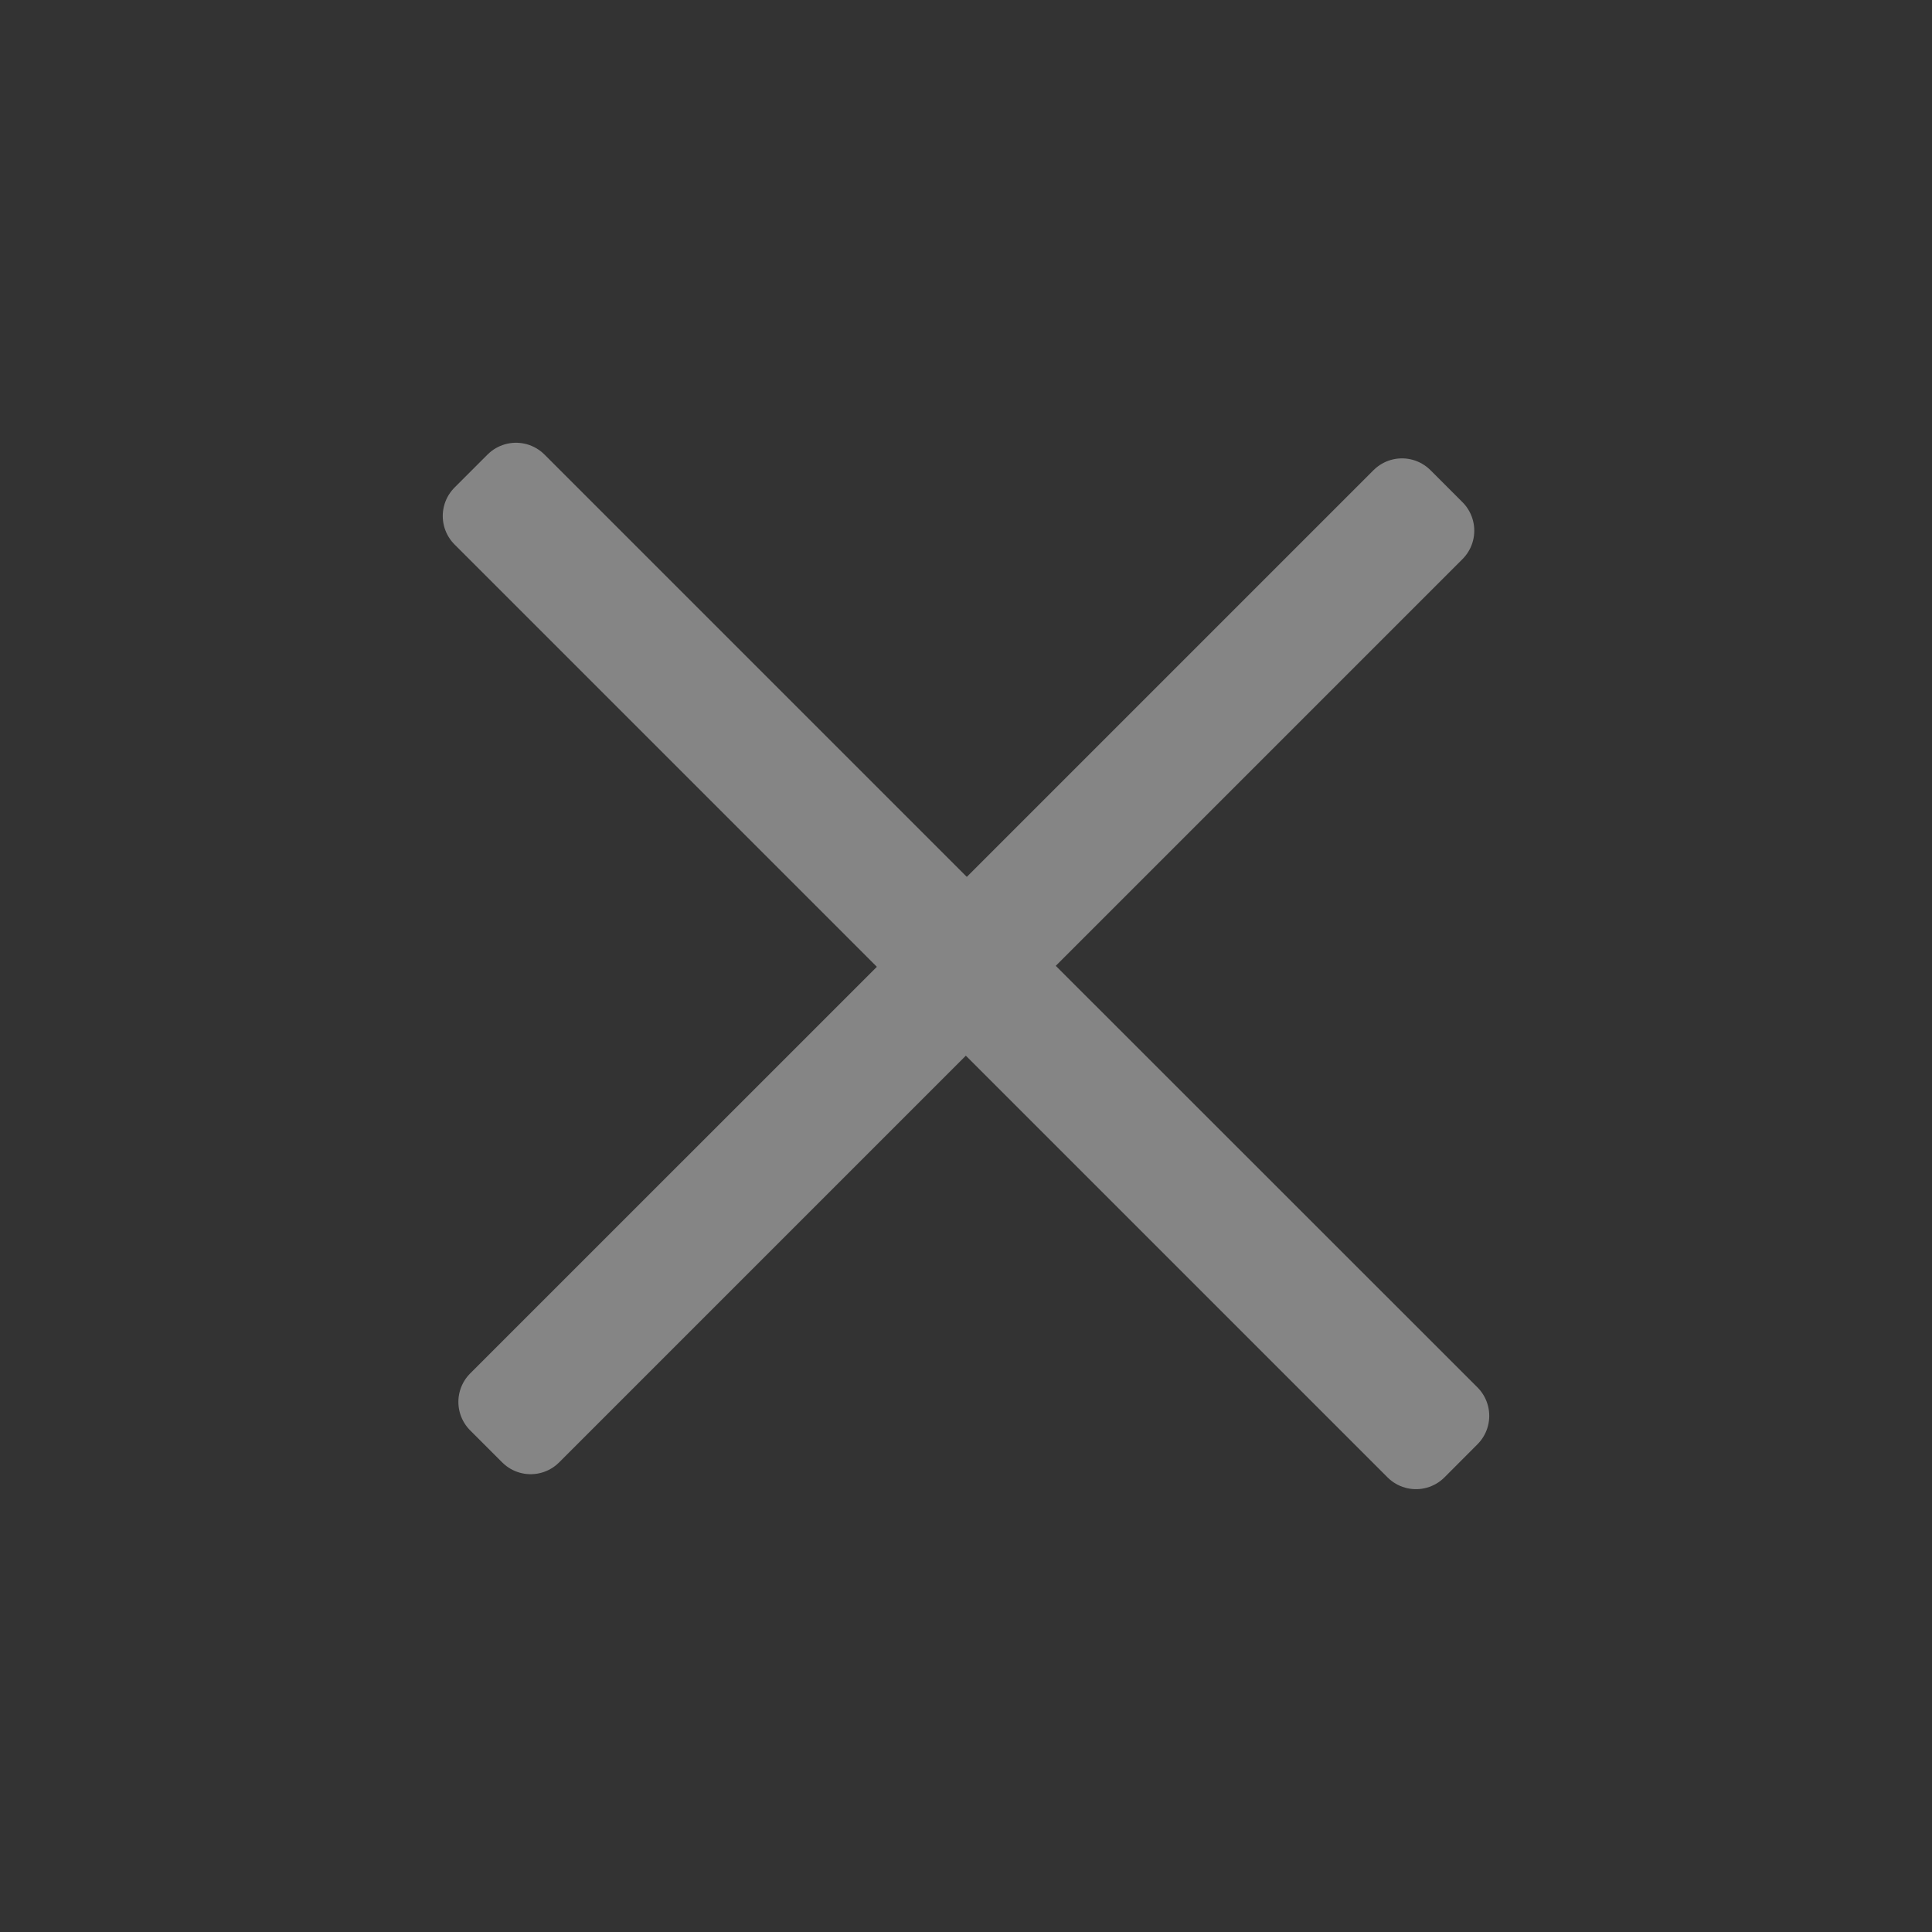 <svg xmlns="http://www.w3.org/2000/svg" width="24" height="24" fill="none"><rect width="100%" height="100%" fill="#333333" stroke="none"/><path stroke="#fff" stroke-linejoin="round" stroke-opacity=".4" d="m12.01 11.6 5.406-5.406.398.398-5.406 5.406L18 17.588l-.41.411-5.592-5.592-5.406 5.406-.398-.398 5.406-5.405L6 6.41 6.41 6l5.6 5.6Z" clip-rule="evenodd"/></svg>